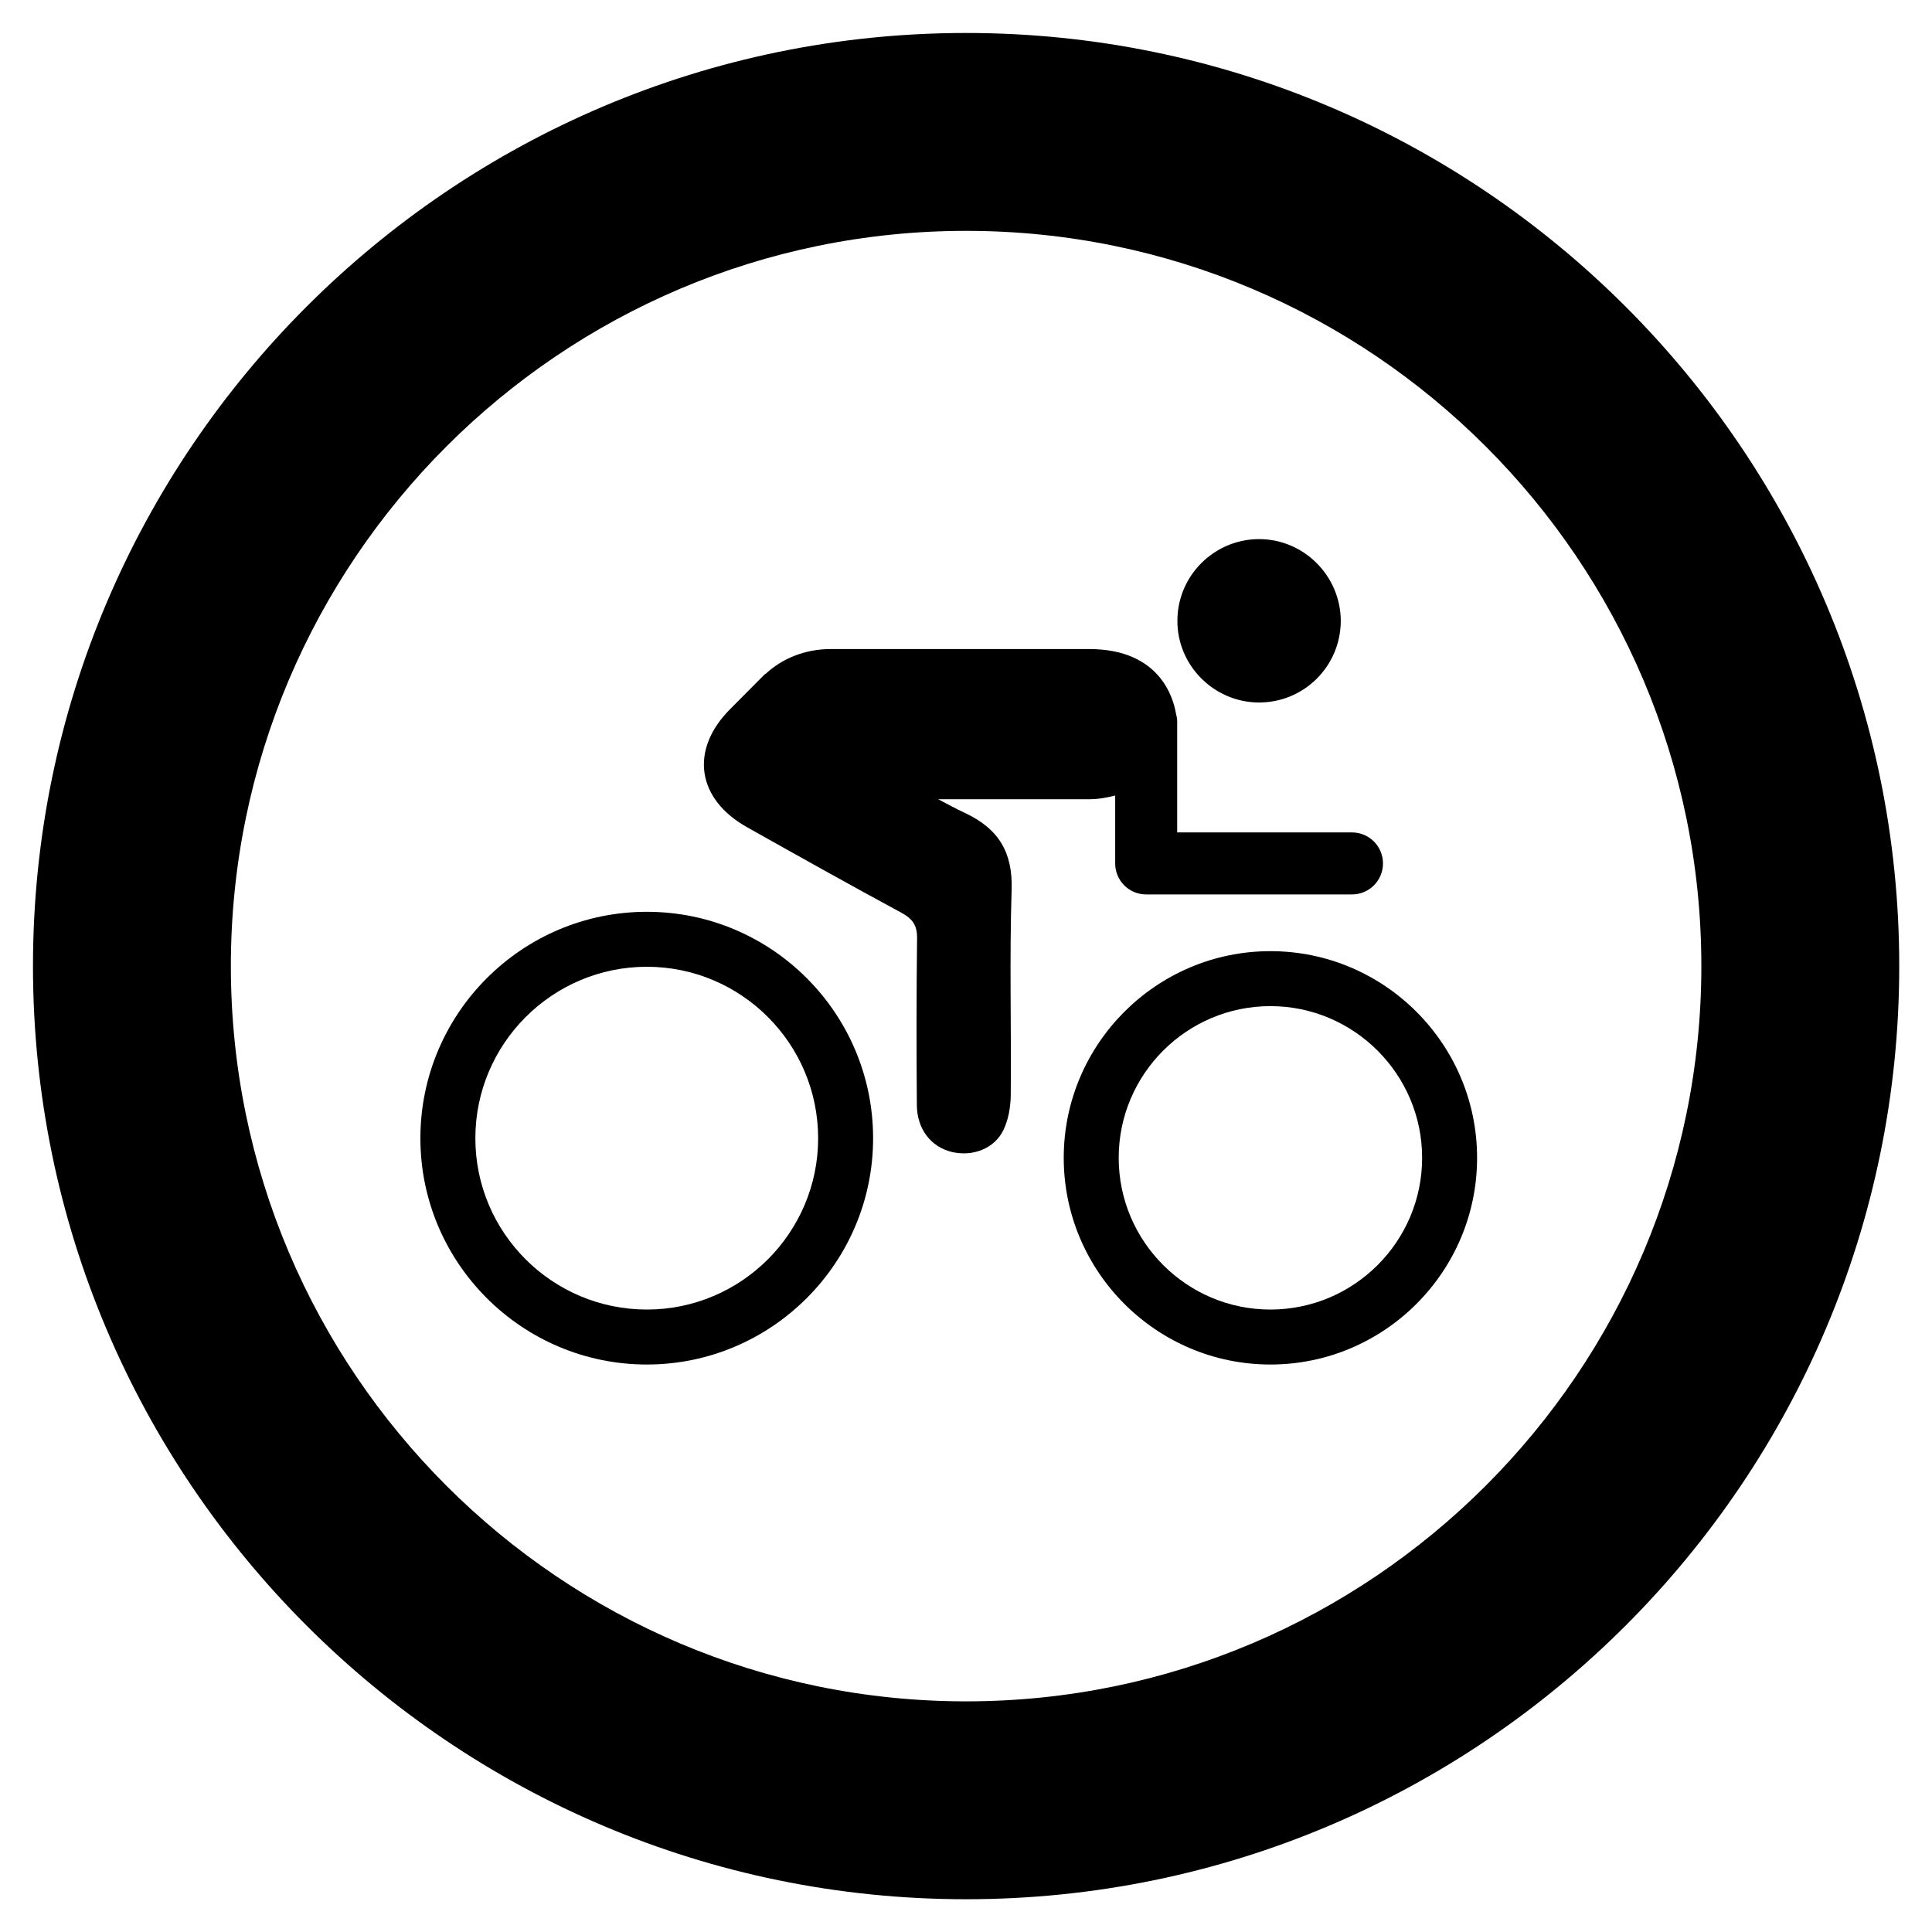 <?xml version="1.0" encoding="utf-8"?>
<!-- Generator: Adobe Illustrator 24.2.0, SVG Export Plug-In . SVG Version: 6.00 Build 0)  -->
<svg version="1.1" id="Layer_1" xmlns="http://www.w3.org/2000/svg" xmlns:xlink="http://www.w3.org/1999/xlink" x="0px" y="0px"
	 viewBox="0 0 87.87 87.87" style="enable-background:new 0 0 87.87 87.87;" xml:space="preserve">
<style type="text/css">
	.st0{fill-rule:evenodd;clip-rule:evenodd;}
</style>
<path d="M43.94,1.5C20.54,1.5,1.5,20.54,1.5,43.94c0,23.4,19.04,42.44,42.44,42.44c23.4,0,42.44-19.04,42.44-42.44
	C86.38,20.54,67.34,1.5,43.94,1.5z M43.94,77.38c-18.44,0-33.44-15-33.44-33.44c0-18.44,15-33.44,33.44-33.44
	c18.44,0,33.44,15,33.44,33.44C77.38,62.37,62.38,77.38,43.94,77.38z"/>
<path class="st0" d="M57.21,31.95c2.07,0.03,3.76-1.63,3.77-3.7c0-2.06-1.69-3.75-3.75-3.73c-2.03,0.02-3.68,1.68-3.68,3.71
	C53.54,30.25,55.19,31.92,57.21,31.95z"/>
<path class="st0" d="M43.88,36.97c-0.41-0.19-0.81-0.41-1.21-0.62h6.87c0.41,0,0.8-0.07,1.18-0.17v3.09c0,0.78,0.63,1.41,1.41,1.41
	h9.36c0.78,0,1.41-0.63,1.41-1.41c0-0.78-0.63-1.41-1.41-1.41h-7.95v-5.04c0-0.14-0.03-0.27-0.06-0.39
	c-0.11-0.63-0.69-2.91-3.94-2.91H37.77c-1.18,0-2.23,0.45-2.96,1.14c0,0-0.01-0.01-0.01-0.01c-0.53,0.54-1.07,1.07-1.6,1.61
	c-1.84,1.85-1.51,4.09,0.79,5.37c2.33,1.31,4.67,2.62,7.02,3.89c0.51,0.28,0.71,0.58,0.7,1.17c-0.03,2.53-0.03,5.06-0.01,7.58
	c0.01,1.08,0.64,1.89,1.58,2.12c0.94,0.23,1.95-0.14,2.36-1c0.22-0.46,0.32-1.02,0.33-1.54c0.03-3.12-0.06-6.25,0.04-9.37
	C46.07,38.77,45.42,37.69,43.88,36.97z"/>
<g>
	<path d="M29.42,62.06c-5.68,0-10.3-4.62-10.3-10.29c0-5.68,4.62-10.3,10.3-10.3c5.68,0,10.29,4.62,10.29,10.3
		C39.71,57.44,35.09,62.06,29.42,62.06z M29.42,43.97c-4.3,0-7.8,3.5-7.8,7.8c0,4.3,3.5,7.79,7.8,7.79c4.3,0,7.79-3.5,7.79-7.79
		C37.21,47.46,33.71,43.97,29.42,43.97z"/>
</g>
<g>
	<path d="M57.78,62.06c-5.18,0-9.4-4.22-9.4-9.4c0-5.18,4.22-9.4,9.4-9.4c5.18,0,9.4,4.22,9.4,9.4
		C67.18,57.84,62.96,62.06,57.78,62.06z M57.78,45.76c-3.8,0-6.9,3.09-6.9,6.9c0,3.8,3.09,6.9,6.9,6.9c3.8,0,6.9-3.09,6.9-6.9
		C64.68,48.86,61.58,45.76,57.78,45.76z"/>
</g>
</svg>
